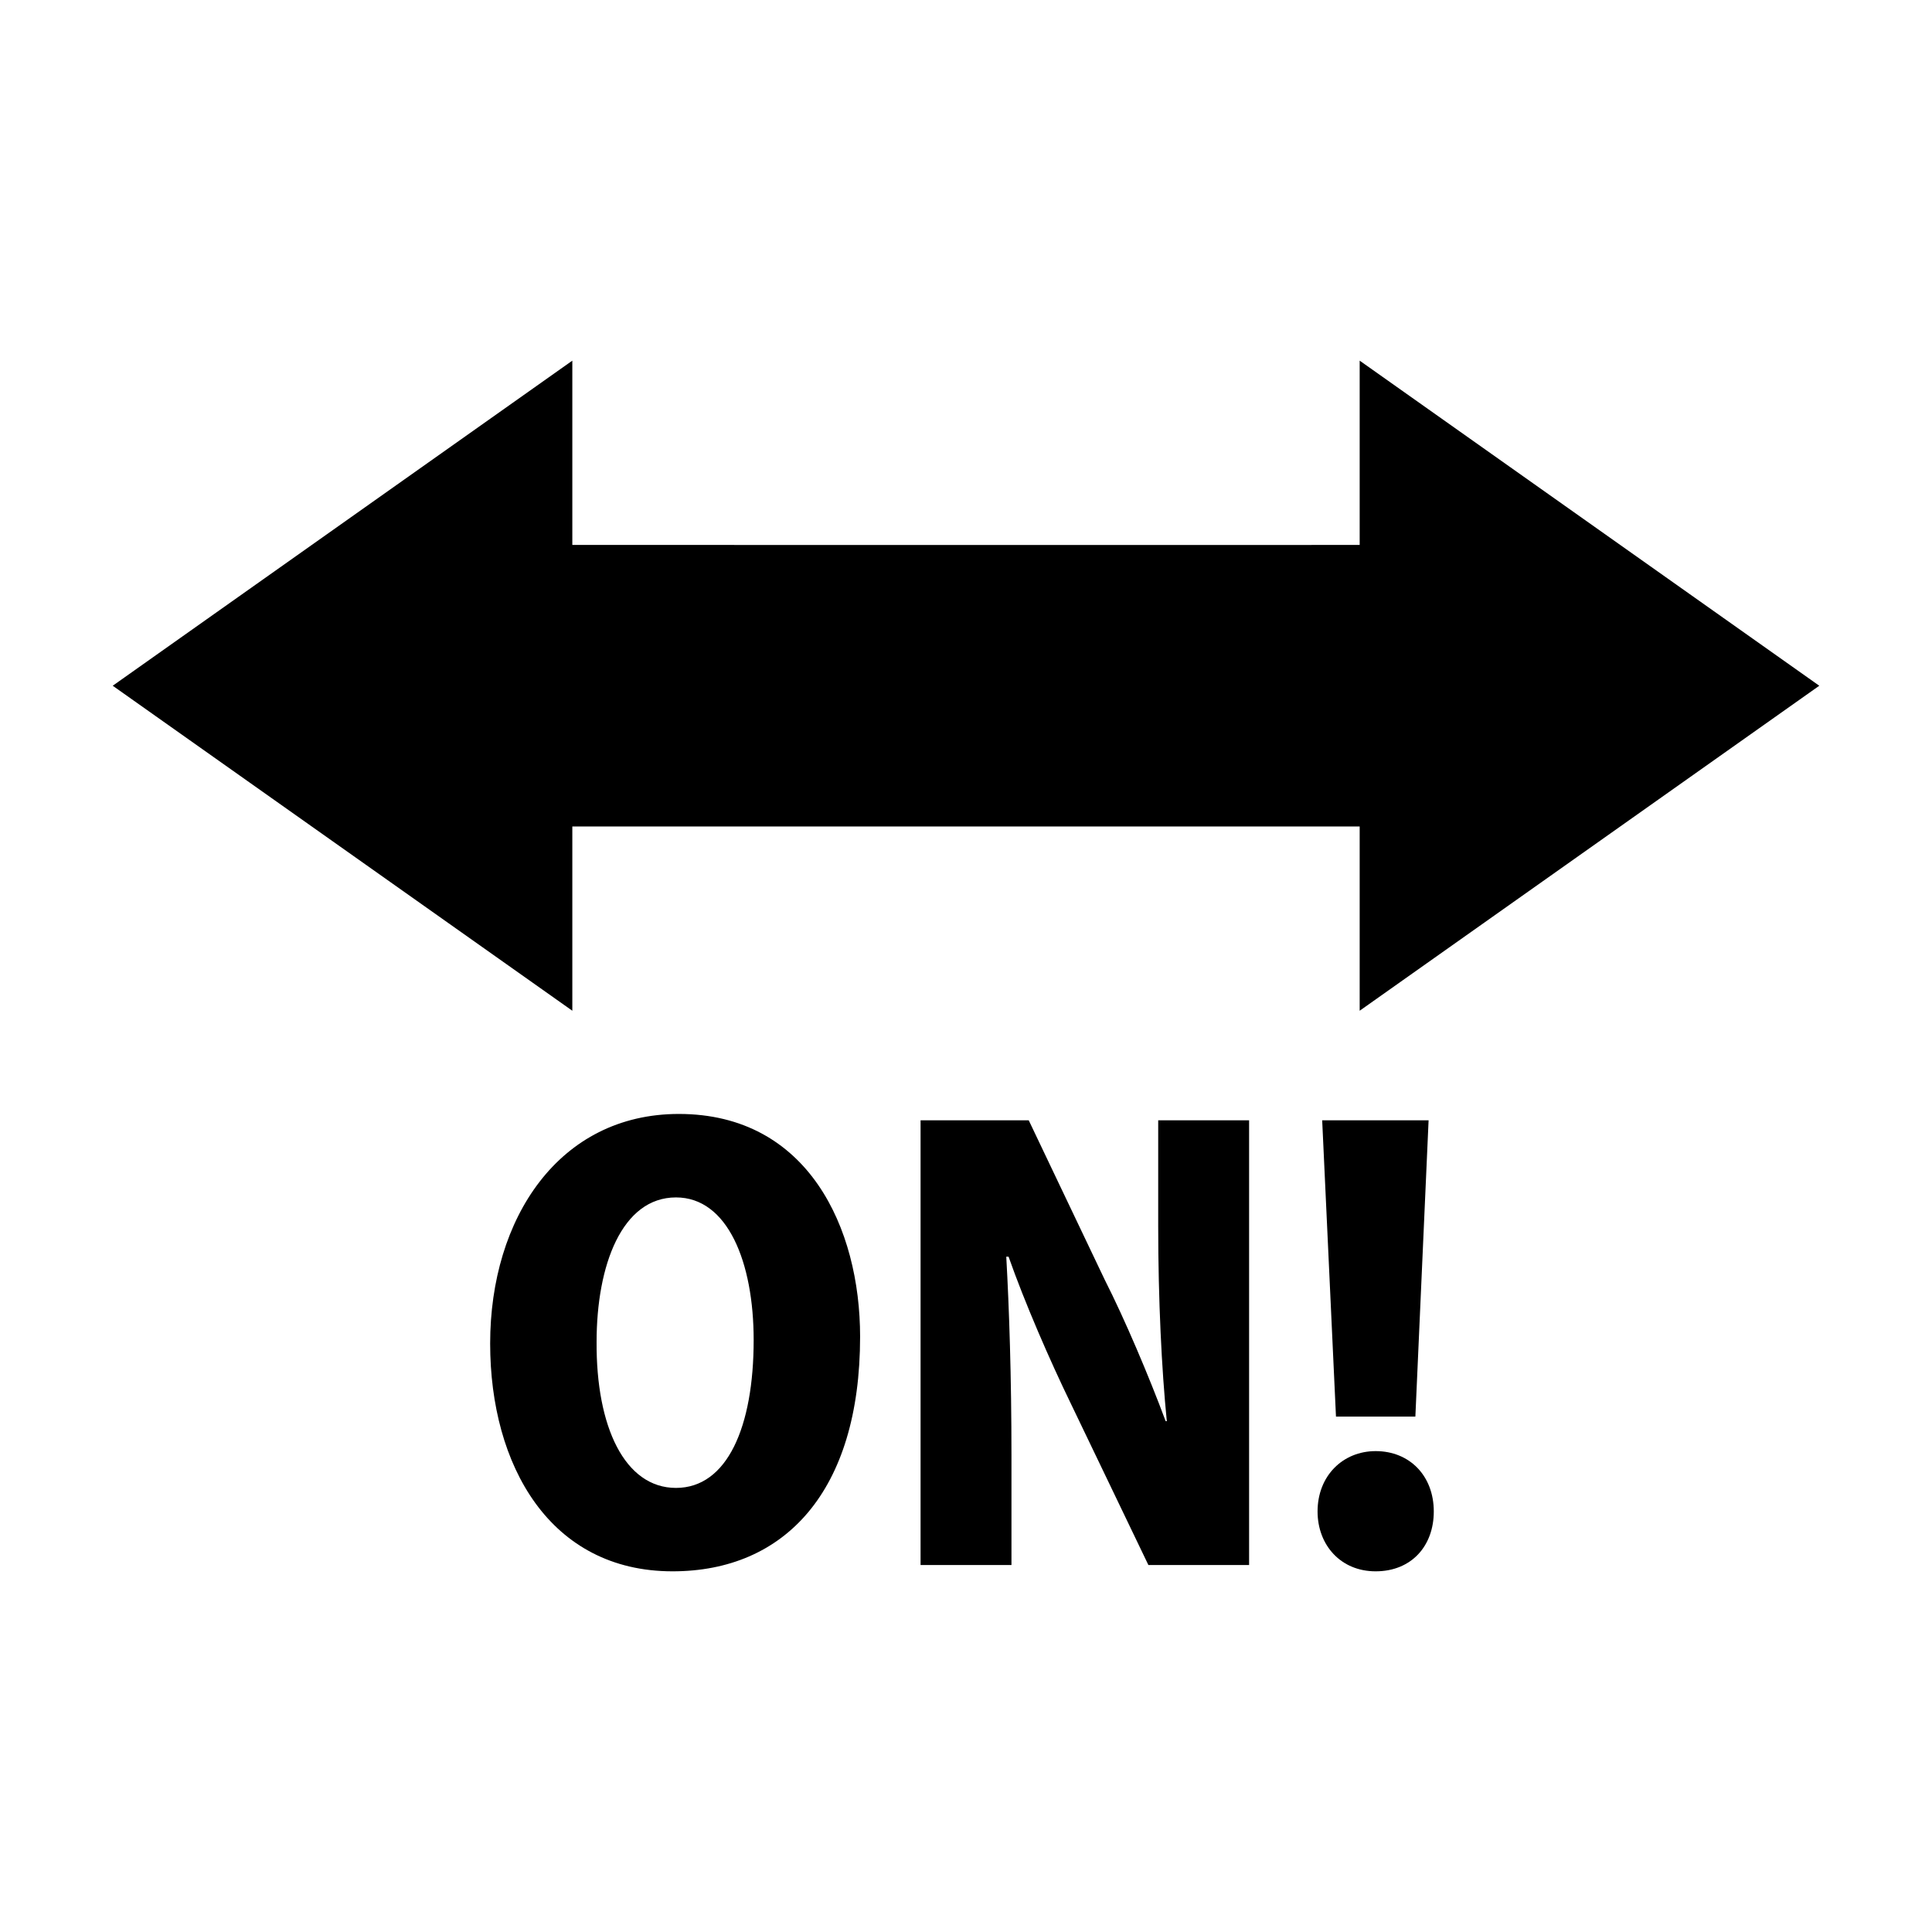 <?xml version="1.0" encoding="UTF-8"?>
<!-- Generated by phantom_svg. -->
<svg id="phantom_svg" width="64px" height="64px" xmlns="http://www.w3.org/2000/svg" xmlns:xlink="http://www.w3.org/1999/xlink" version="1.1">
  <defs>
    <!-- Images. -->
    <svg id="frame0" viewBox="0 0 64 64" preserveAspectRatio="none" xmlns="http://www.w3.org/2000/svg" xmlns:xlink="http://www.w3.org/1999/xlink" xmlns:dc="http://purl.org/dc/elements/1.1/" xmlns:cc="http://creativecommons.org/ns#" xmlns:rdf="http://www.w3.org/1999/02/22-rdf-syntax-ns#" xmlns:svg="http://www.w3.org/2000/svg" xmlns:sodipodi="http://sodipodi.sourceforge.net/DTD/sodipodi-0.dtd" xmlns:inkscape="http://www.inkscape.org/namespaces/inkscape">
      <defs id="frame0_defs17"/>
      <sodipodi:namedview pagecolor="#ffffff" bordercolor="#666666" borderopacity="1" objecttolerance="10" gridtolerance="10" guidetolerance="10" inkscape:pageopacity="0" inkscape:pageshadow="2" inkscape:window-width="640" inkscape:window-height="480" id="frame0_namedview15"/>
      <g id="frame0_g3">
        <polygon points='60.266,22.716 45.041,11.947 45.041,18.052 39.068,18.053 18.959,18.052    18.959,11.947 3.734,22.716 18.959,33.482 18.959,27.378 37.084,27.378    45.041,27.378 45.041,33.482  ' id='frame0_polygon5'/>
        <g id='frame0_g7'>
          <path d='M28.492,44.277c0,5.127-2.497,7.775-6.213,7.775    c-4.06,0-6.042-3.506-6.042-7.547c0-4.154,2.287-7.604,6.251-7.604    C26.777,36.902,28.492,40.693,28.492,44.277z M19.763,44.449    c-0.019,2.82,0.934,4.84,2.63,4.84s2.573-2.02,2.573-4.898    c0-2.572-0.857-4.725-2.573-4.725C20.602,39.666,19.763,41.914,19.763,44.449z' id='frame0_path9'/>
          <path d='M41.377,51.844h-3.335L35.469,46.488c-0.686-1.41-1.524-3.336-2.059-4.859    h-0.076c0.096,1.715,0.172,3.963,0.172,6.594V51.844h-3.011V37.111h3.583    l2.516,5.279c0.667,1.314,1.467,3.201,2.02,4.688h0.038    c-0.171-1.715-0.285-4.021-0.285-6.461v-3.506h3.011V51.844z' id='frame0_path11'/>
          <path d='M43.646,50.07c0-1.182,0.838-2,1.925-2c1.124,0,1.925,0.818,1.925,2    c0,1.145-0.743,1.982-1.925,1.982C44.408,52.053,43.646,51.176,43.646,50.07z     M46.886,46.926h-2.63l-0.457-9.814h3.525L46.886,46.926z' id='frame0_path13'/>
        </g>
      </g>
    </svg>
    <!-- Animation. -->
    <symbol id="animation">
      <use xlink:href="#frame0" visibility="hidden">
        <set id="frame0_anim" attributeName="visibility" to="visible" begin="0s;frame0_anim.end" dur="0.1s"/>
      </use>
    </symbol>
  </defs>
  <!-- Main control. -->
  <animate id="controller" begin="0s" dur="0.1s" repeatCount="indefinite"/>
  <use xlink:href="#frame0">
    <set attributeName="xlink:href" to="#animation" begin="controller.begin"/>
    <set attributeName="xlink:href" to="#frame0" begin="controller.end"/>
  </use>
</svg>